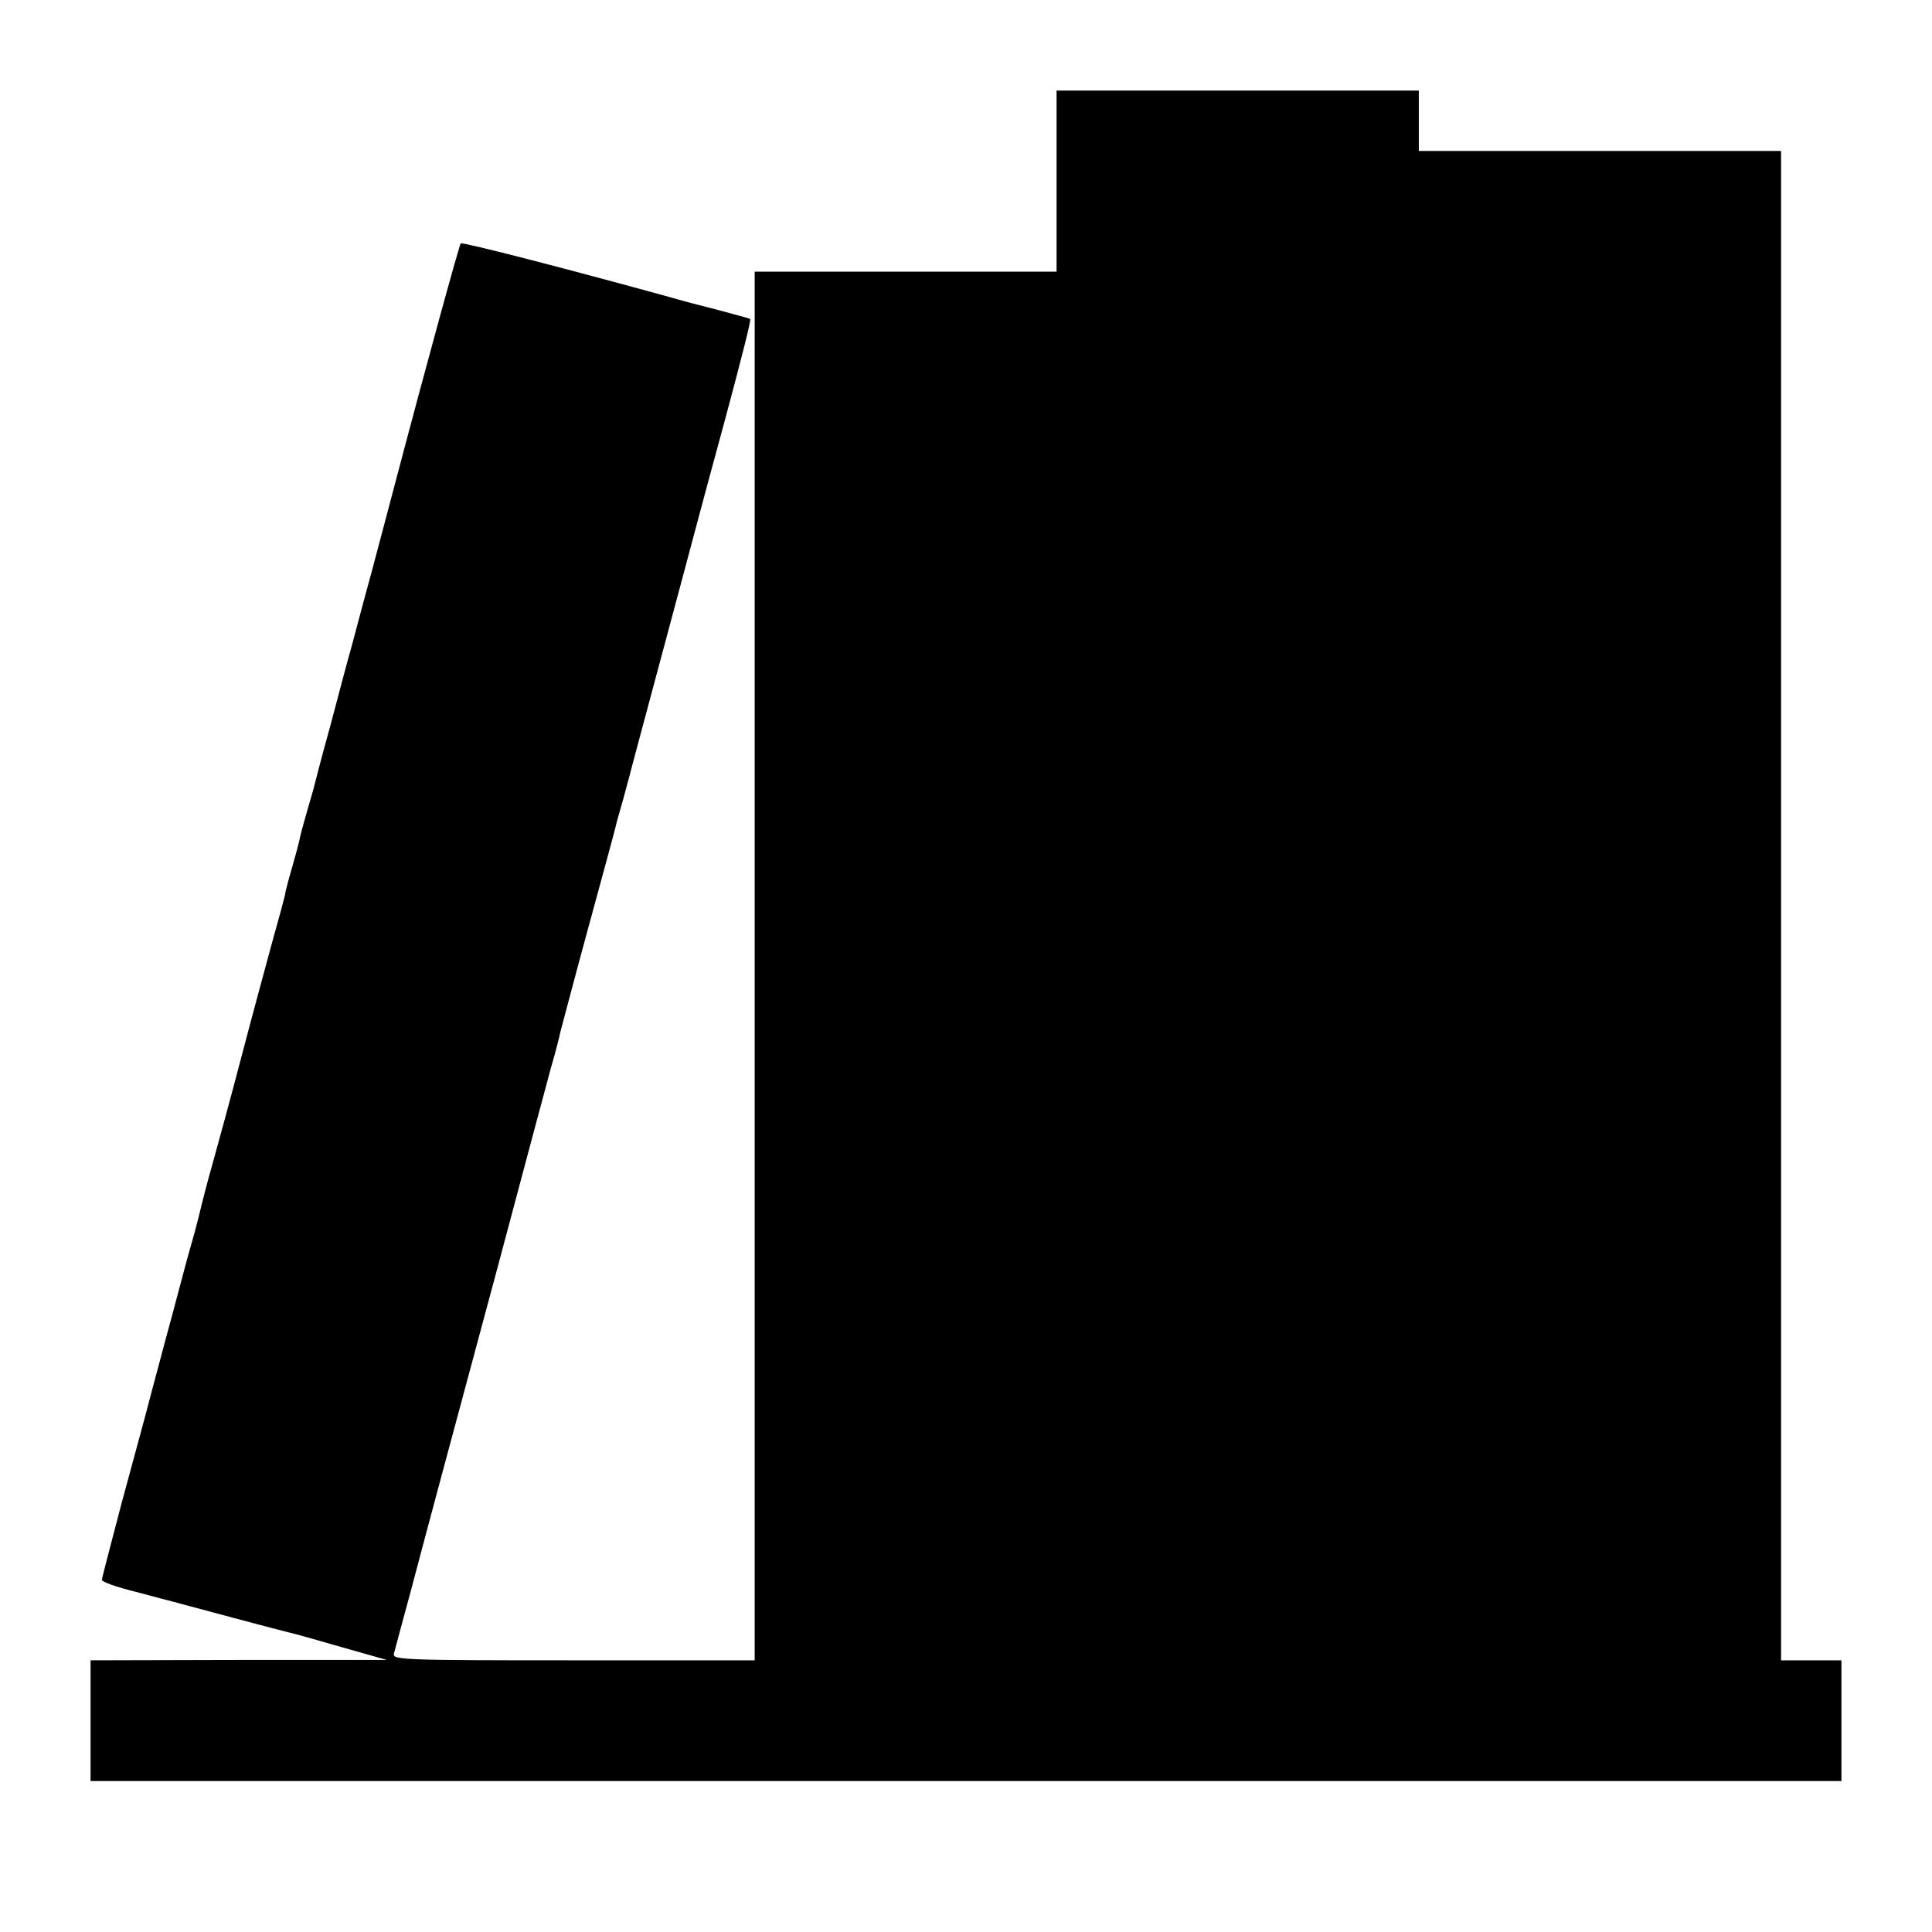 <?xml version="1.0" standalone="no"?>
<!DOCTYPE svg PUBLIC "-//W3C//DTD SVG 20010904//EN"
 "http://www.w3.org/TR/2001/REC-SVG-20010904/DTD/svg10.dtd">
<svg version="1.0" xmlns="http://www.w3.org/2000/svg"
 width="512pt" height="512pt" viewBox="0 0 512 512"
 preserveAspectRatio="xMidYMid meet">
<g transform="translate(0,512) scale(0.1,-0.1)"
fill="#000000" stroke="none">
<path d="M2800 4640 l0 -240 -400 0 -400 0 0 -1840 0 -1840 -481 0 c-453 0
-480 1 -475 18 2 9 23 85 45 167 22 83 56 211 76 285 20 74 90 335 156 580 65
245 128 479 139 520 12 41 23 84 25 95 3 11 36 137 75 280 39 143 73 267 74
275 2 8 10 35 17 60 7 25 13 50 15 55 1 6 39 147 84 315 45 168 88 328 95 355
14 52 41 154 77 285 46 172 69 262 66 265 -2 1 -39 11 -83 23 -44 11 -105 27
-135 36 -287 79 -545 145 -549 141 -4 -5 -87 -306 -175 -640 -19 -71 -46 -175
-61 -230 -15 -55 -38 -140 -51 -190 -14 -49 -40 -148 -59 -220 -20 -71 -37
-138 -40 -149 -2 -10 -12 -44 -21 -75 -9 -31 -18 -64 -20 -75 -2 -10 -11 -44
-20 -75 -9 -31 -18 -64 -19 -74 -2 -9 -17 -65 -34 -125 -16 -59 -53 -195 -81
-302 -28 -107 -63 -235 -77 -285 -14 -49 -26 -97 -28 -105 -2 -8 -10 -42 -19
-75 -9 -33 -19 -67 -21 -75 -2 -8 -11 -42 -20 -75 -9 -33 -18 -67 -20 -75 -2
-8 -11 -40 -19 -70 -8 -30 -24 -91 -36 -135 -11 -44 -46 -171 -76 -282 -29
-111 -54 -205 -54 -210 0 -5 39 -19 88 -31 48 -13 94 -25 102 -27 36 -10 287
-77 305 -81 11 -2 74 -20 140 -39 l120 -34 -392 0 -393 -1 0 -160 0 -160 2320
0 2320 0 0 160 0 160 -80 0 -80 0 0 2000 0 2000 -480 0 -480 0 0 80 0 80 -480
0 -480 0 0 -240z"/>
</g>
</svg>
